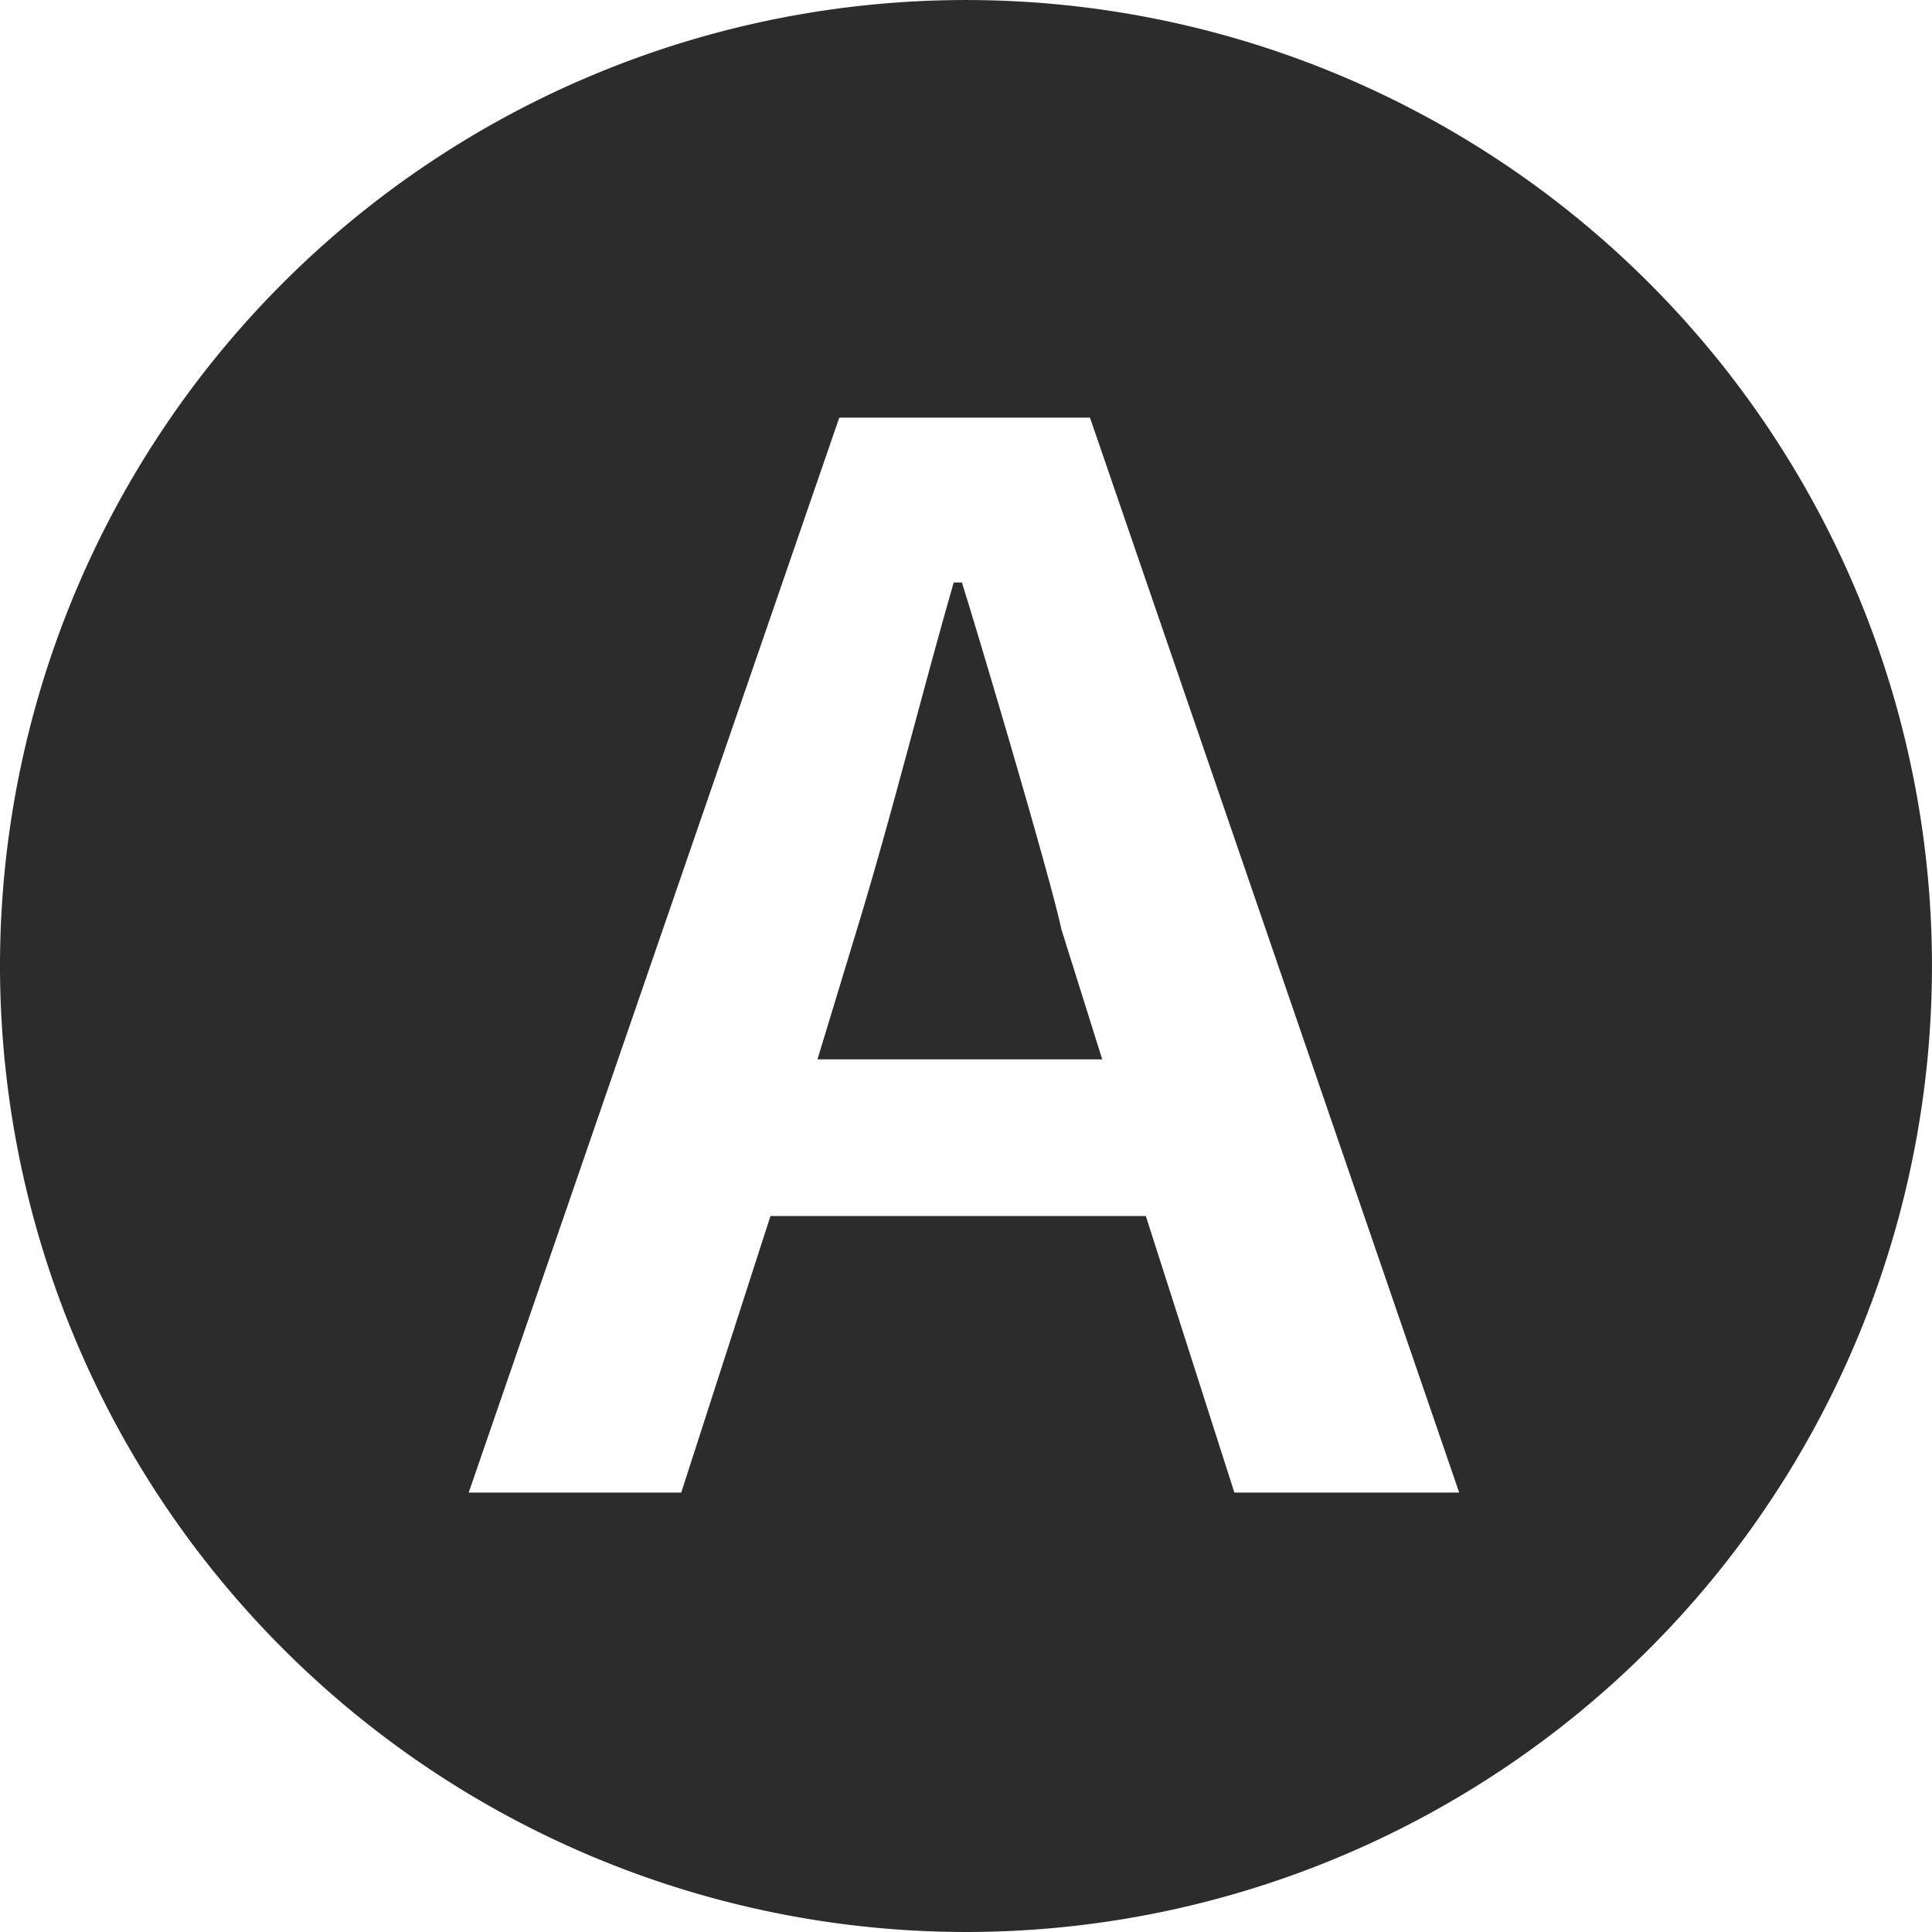 <?xml version="1.0" standalone="no"?><!DOCTYPE svg PUBLIC "-//W3C//DTD SVG 1.1//EN" "http://www.w3.org/Graphics/SVG/1.1/DTD/svg11.dtd"><svg t="1693547351188" class="icon" viewBox="0 0 1024 1024" version="1.1" xmlns="http://www.w3.org/2000/svg" p-id="1940" xmlns:xlink="http://www.w3.org/1999/xlink" width="32" height="32"><path d="M0 512.007a511.992 511.992 0 1 1 511.631 511.992A512.353 512.353 0 0 1 0 512.007z m361.067 279.104l47.3-146.593h198.948l46.939 146.593h119.152L577.707 221.349h-132.873L248.414 791.112z m93.155-298.602c18.414-60.298 33.94-123.485 51.271-183.783h4.333c8.666 27.441 46.939 156.342 52.716 183.783l21.664 68.964H433.28z" fill="#2c2c2c" p-id="1941"></path></svg>